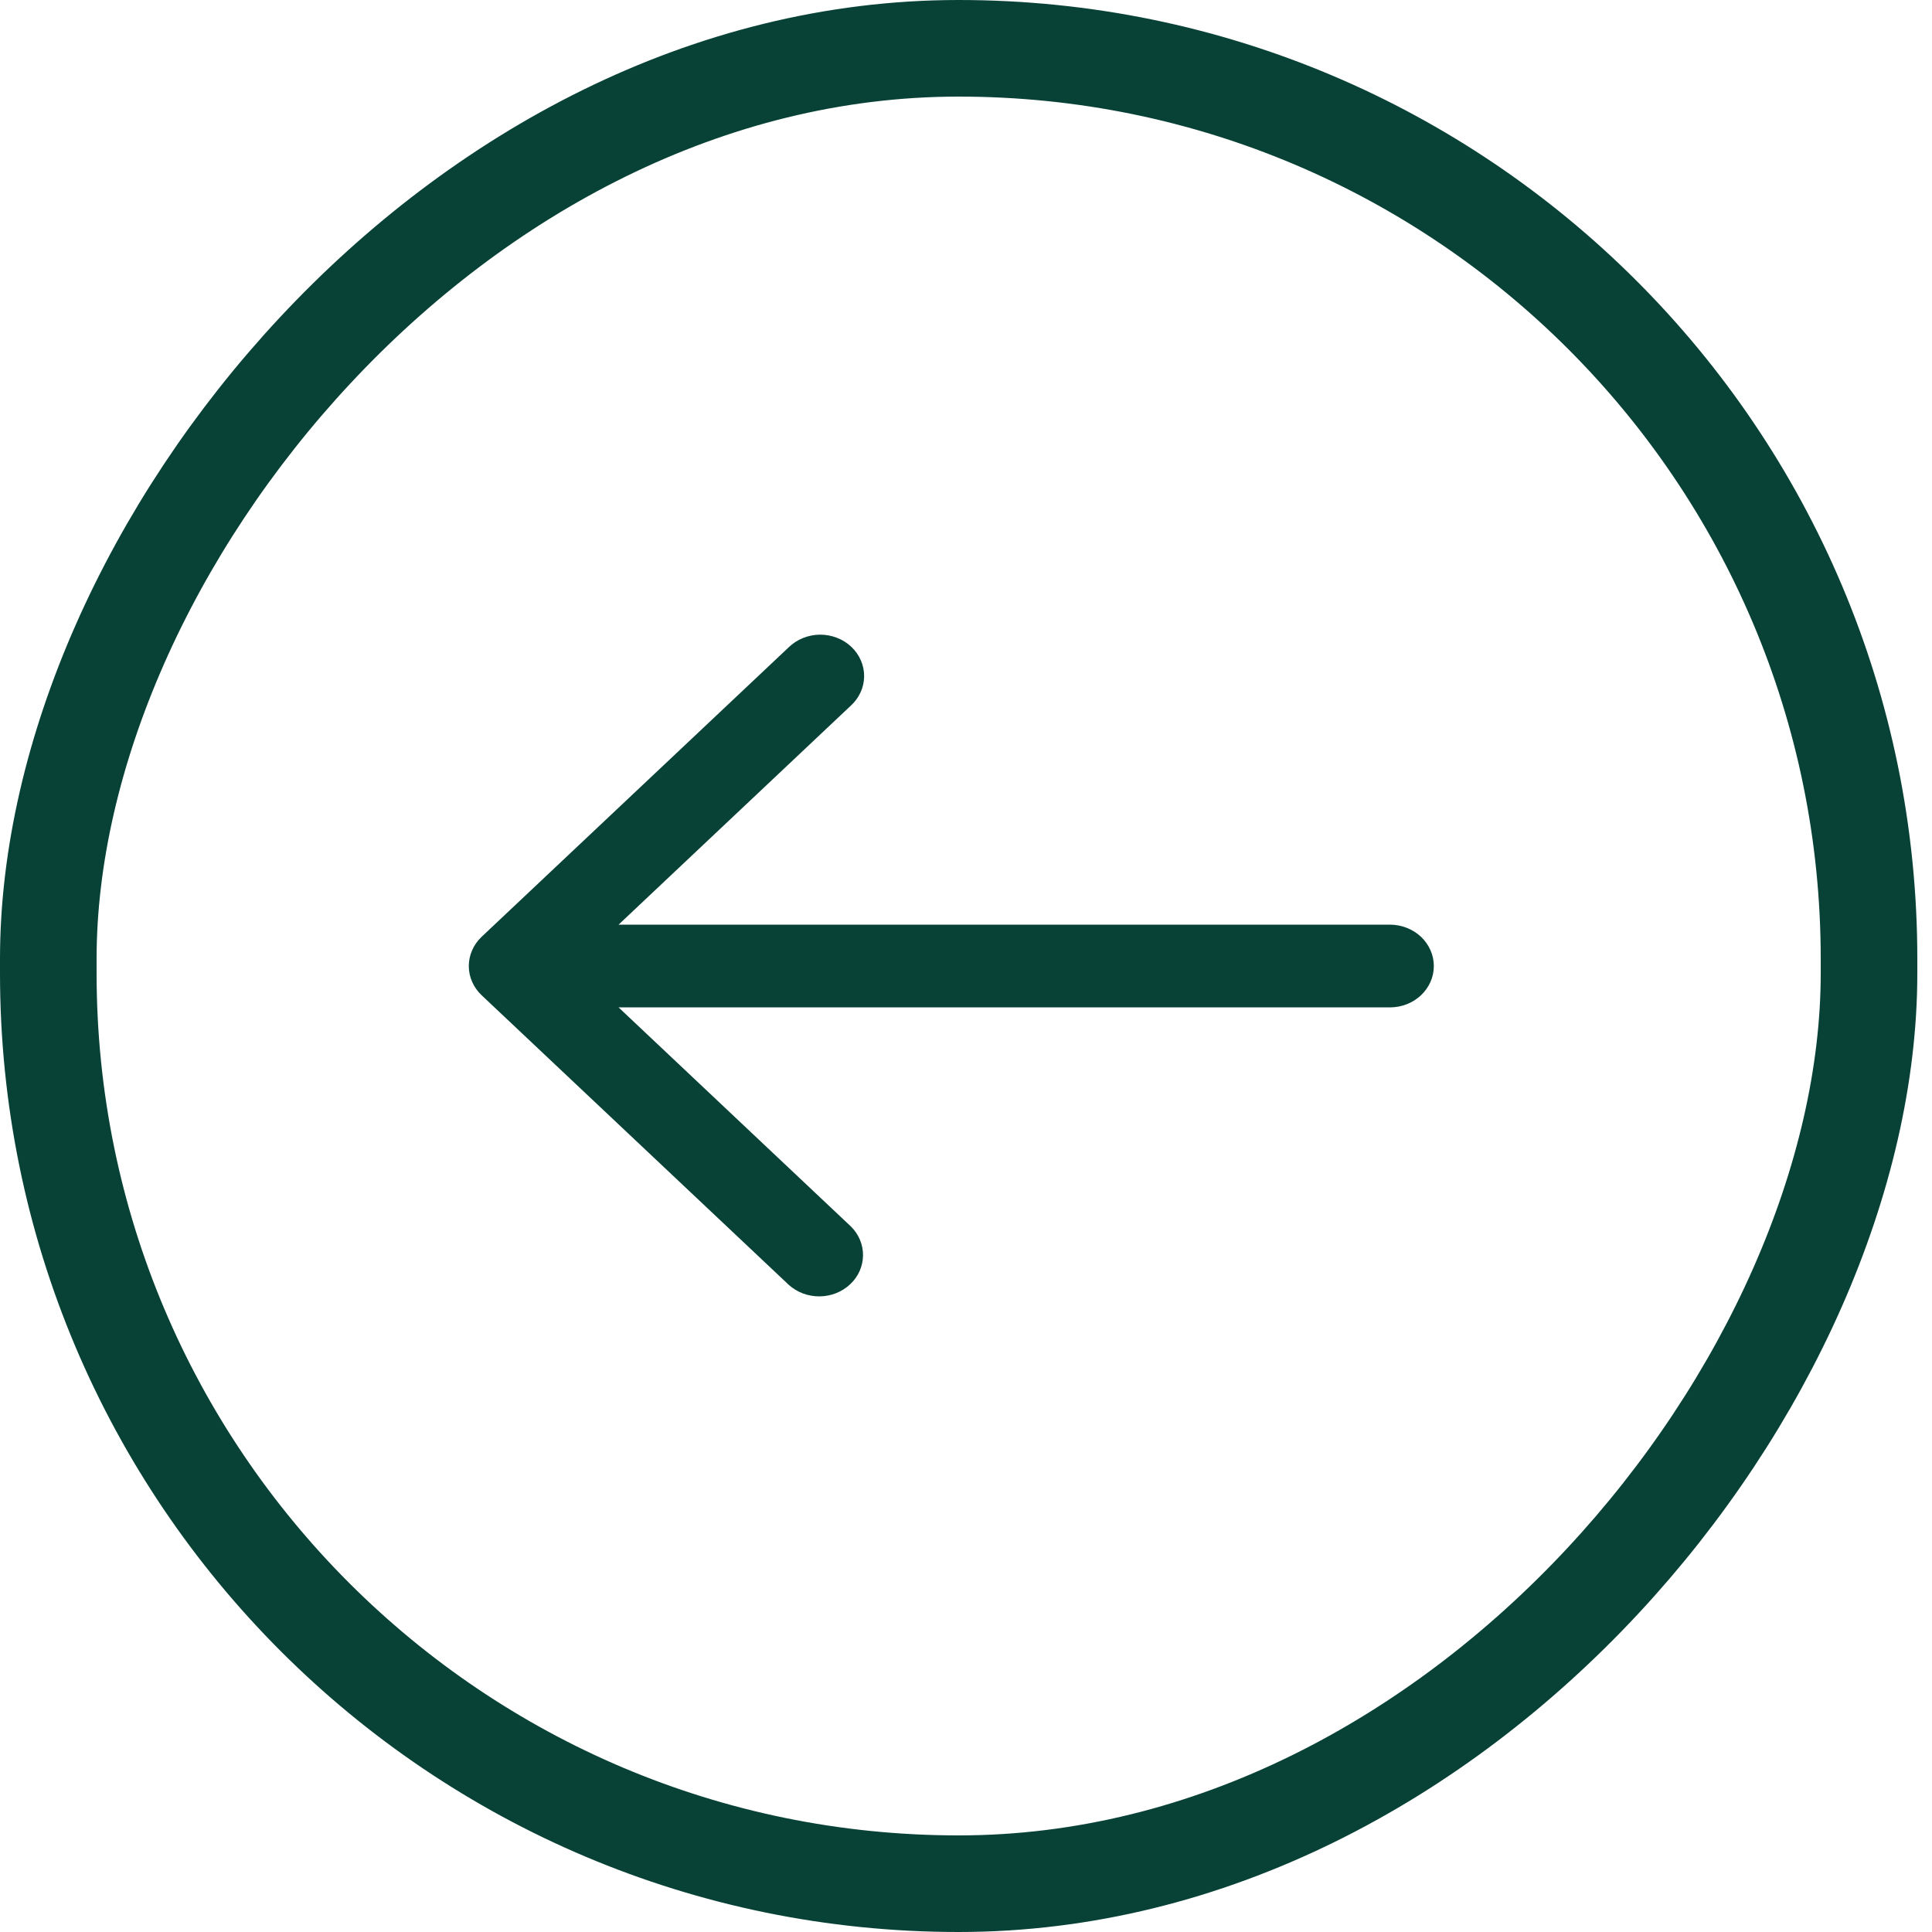 <svg width="40" height="40" viewBox="0 0 40 40" fill="none" xmlns="http://www.w3.org/2000/svg">
<rect x="-1" y="1" width="37.696" height="38" rx="18.848" transform="matrix(-1 0 0 1 37.696 0)" stroke="#084237" stroke-width="2"/>
<g clip-path="url(#clip0_93_2980)">
<g clip-path="url(#clip1_93_2980)">
<g clip-path="url(#clip2_93_2980)">
<path d="M9.972 20.606L16.329 26.6C16.501 26.756 16.73 26.842 16.968 26.84C17.206 26.838 17.434 26.748 17.602 26.589C17.771 26.431 17.866 26.216 17.868 25.991C17.87 25.767 17.779 25.55 17.613 25.389L12.807 20.857H28.777C29.018 20.857 29.249 20.767 29.42 20.606C29.59 20.445 29.686 20.228 29.686 20.001C29.686 19.774 29.59 19.556 29.42 19.395C29.249 19.235 29.018 19.144 28.777 19.144H12.807L17.613 14.612C17.7 14.533 17.769 14.439 17.817 14.334C17.865 14.23 17.89 14.117 17.891 14.004C17.892 13.89 17.869 13.777 17.823 13.672C17.777 13.567 17.71 13.471 17.625 13.391C17.54 13.31 17.438 13.247 17.326 13.204C17.215 13.161 17.095 13.139 16.975 13.14C16.854 13.141 16.735 13.165 16.624 13.21C16.513 13.255 16.413 13.32 16.329 13.402L9.972 19.395C9.802 19.556 9.706 19.774 9.706 20.001C9.706 20.228 9.802 20.445 9.972 20.606Z" fill="#084237"/>
</g>
</g>
</g>
<defs>
<clipPath id="clip0_93_2980">
<rect width="20" height="13.7" fill="white" transform="matrix(-1 0 0 1 29.696 13.14)"/>
</clipPath>
<clipPath id="clip1_93_2980">
<rect width="20" height="13.7" fill="white" transform="matrix(-1 0 0 1 29.696 13.14)"/>
</clipPath>
<clipPath id="clip2_93_2980">
<rect width="19.979" height="13.7" fill="white" transform="matrix(-1 0 0 1 29.686 13.14)"/>
</clipPath>
</defs>
</svg>
